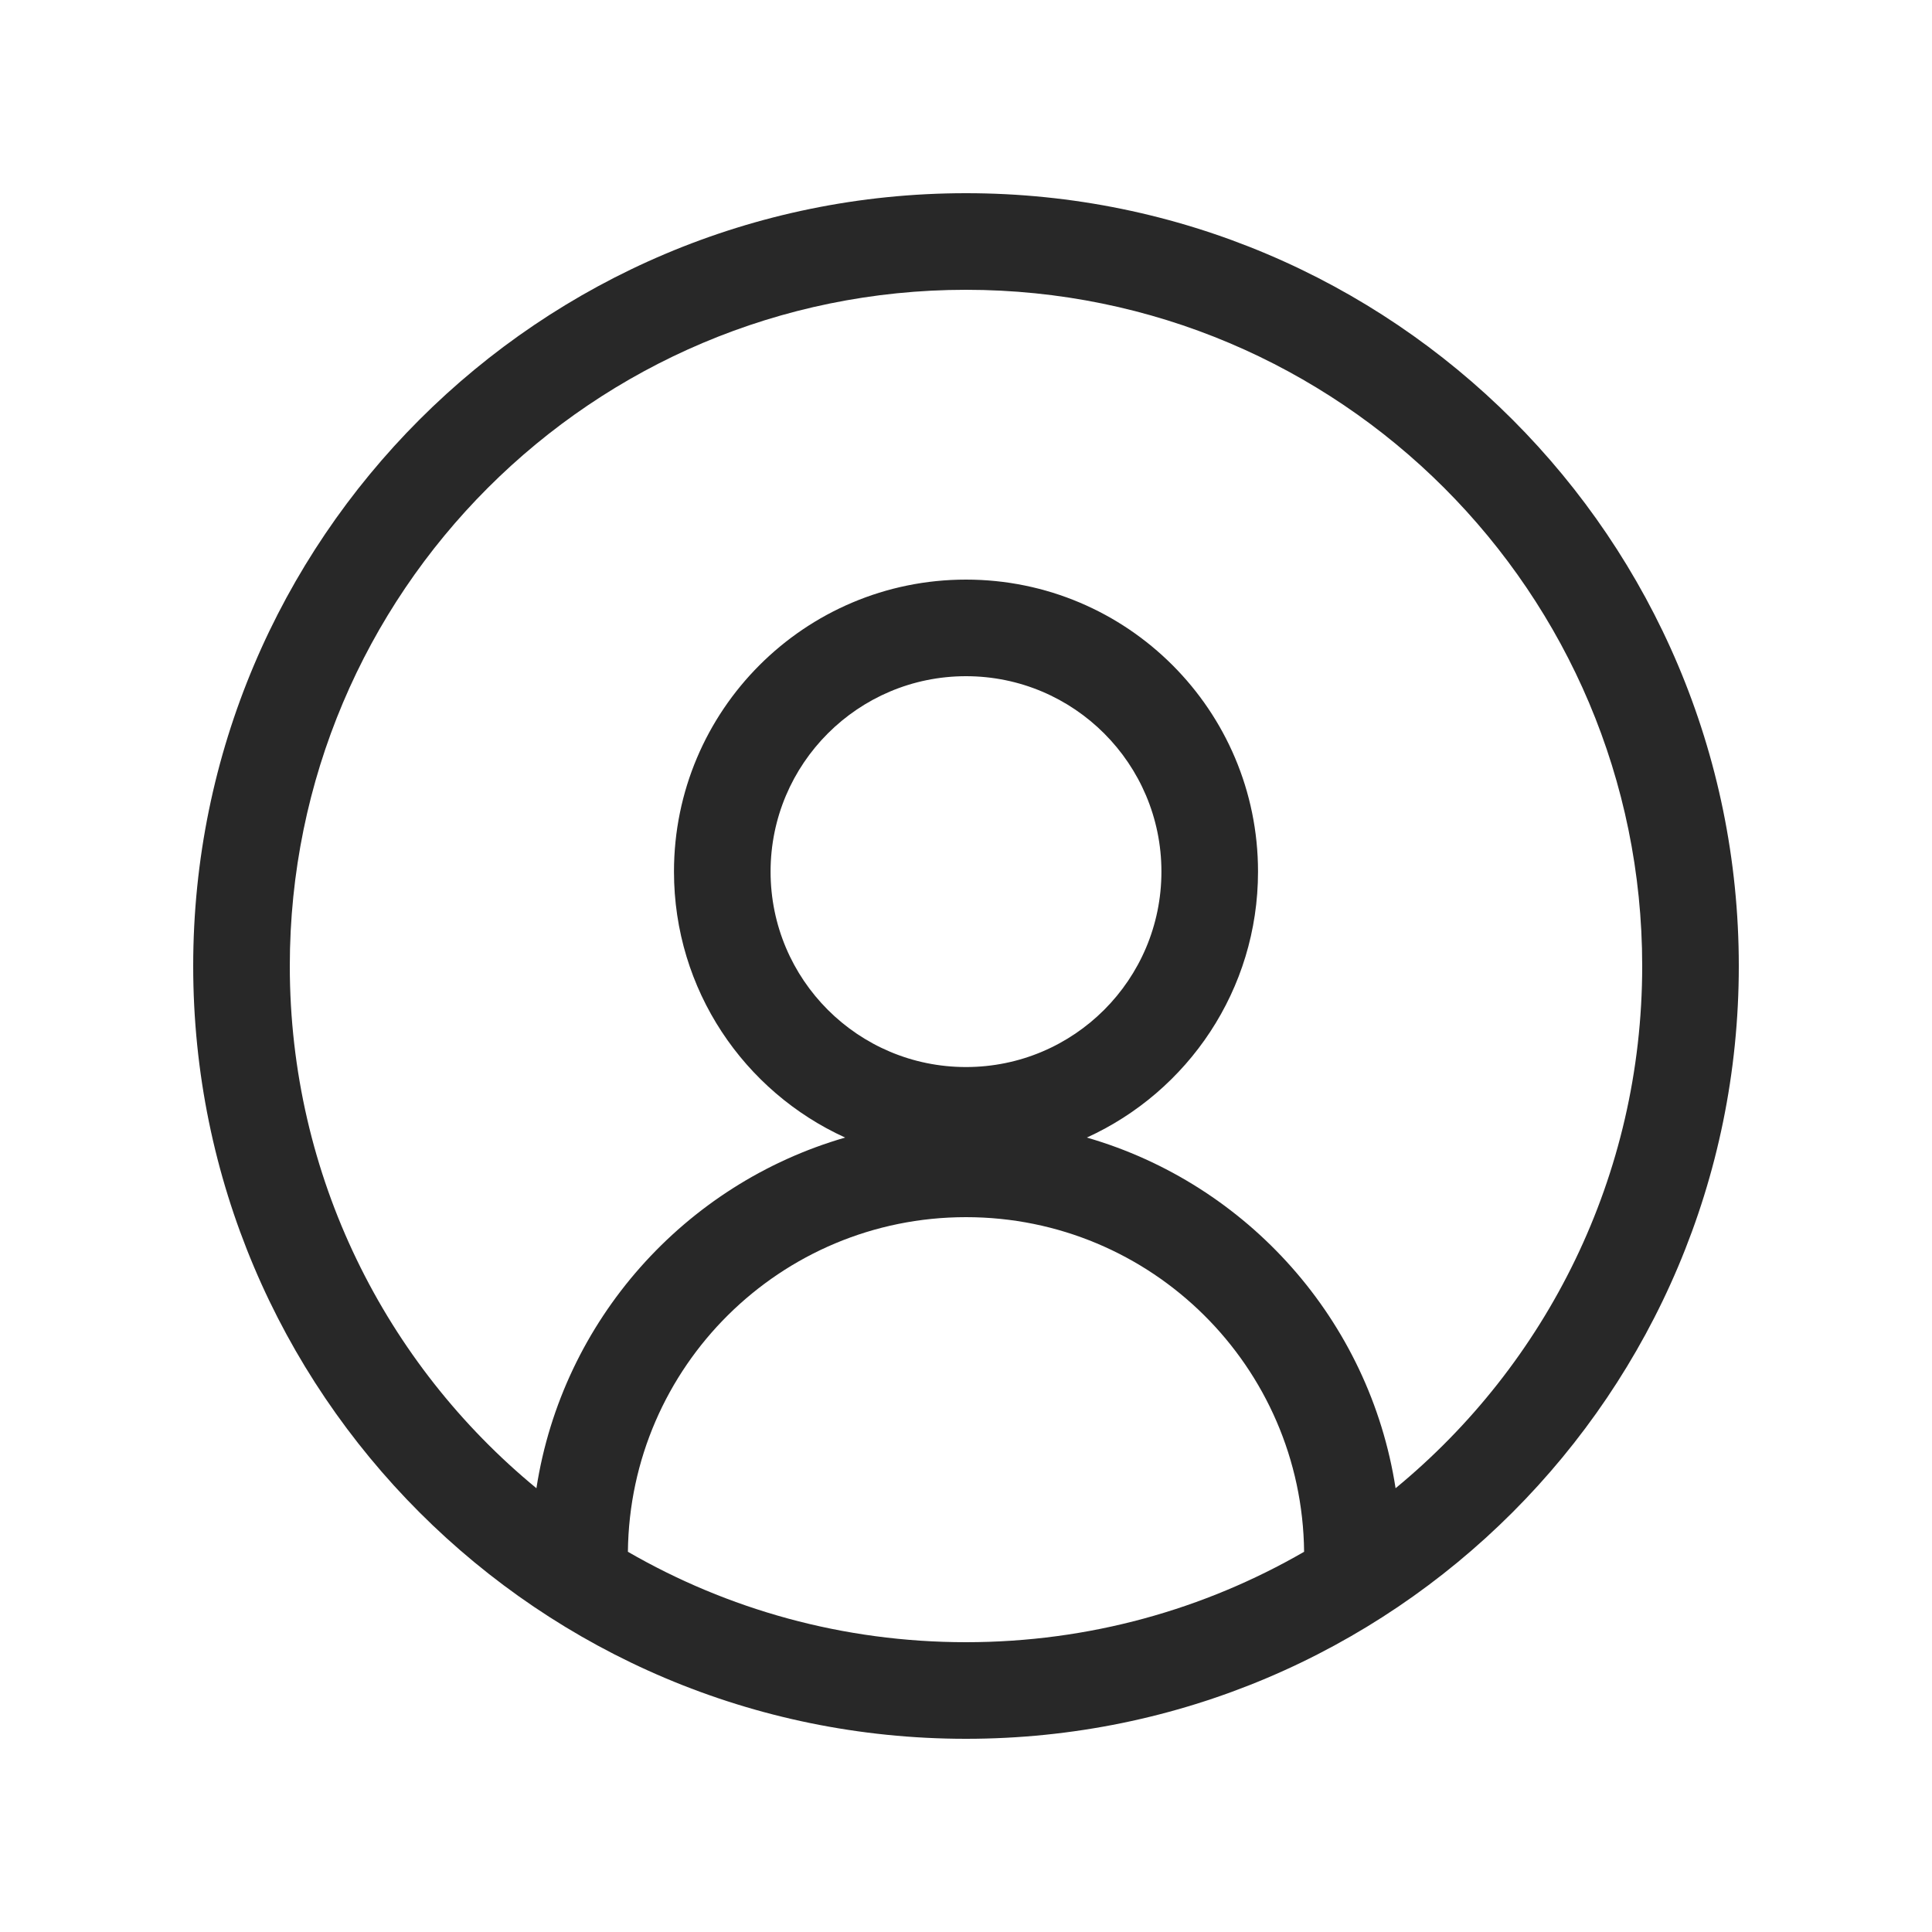 <svg width="20" height="20" viewBox="0 0 20 20" fill="none" xmlns="http://www.w3.org/2000/svg">
<path fill-rule="evenodd" clip-rule="evenodd" d="M13.5 16.064C12.47 16.659 11.275 17 10 17C8.725 17 7.53 16.659 6.5 16.064C6.52 14.147 8.079 12.6 10 12.6C11.921 12.6 13.48 14.147 13.5 16.064ZM14.447 15.406C14.178 13.666 12.912 12.256 11.251 11.776C12.296 11.3 13.023 10.247 13.023 9.023C13.023 7.354 11.67 6 10 6C8.33 6 6.977 7.354 6.977 9.023C6.977 10.247 7.703 11.3 8.749 11.776C7.088 12.256 5.822 13.666 5.553 15.406C3.994 14.123 3 12.177 3 10C3 6.134 6.134 3 10 3C13.866 3 17 6.134 17 10C17 12.177 16.006 14.123 14.447 15.406ZM18 10C18 14.418 14.418 18 10 18C5.582 18 2 14.418 2 10C2 5.582 5.582 2 10 2C14.418 2 18 5.582 18 10ZM10 11.046C11.117 11.046 12.023 10.141 12.023 9.023C12.023 7.906 11.117 7 10 7C8.883 7 7.977 7.906 7.977 9.023C7.977 10.141 8.883 11.046 10 11.046Z" fill="#282828"/>
</svg>
